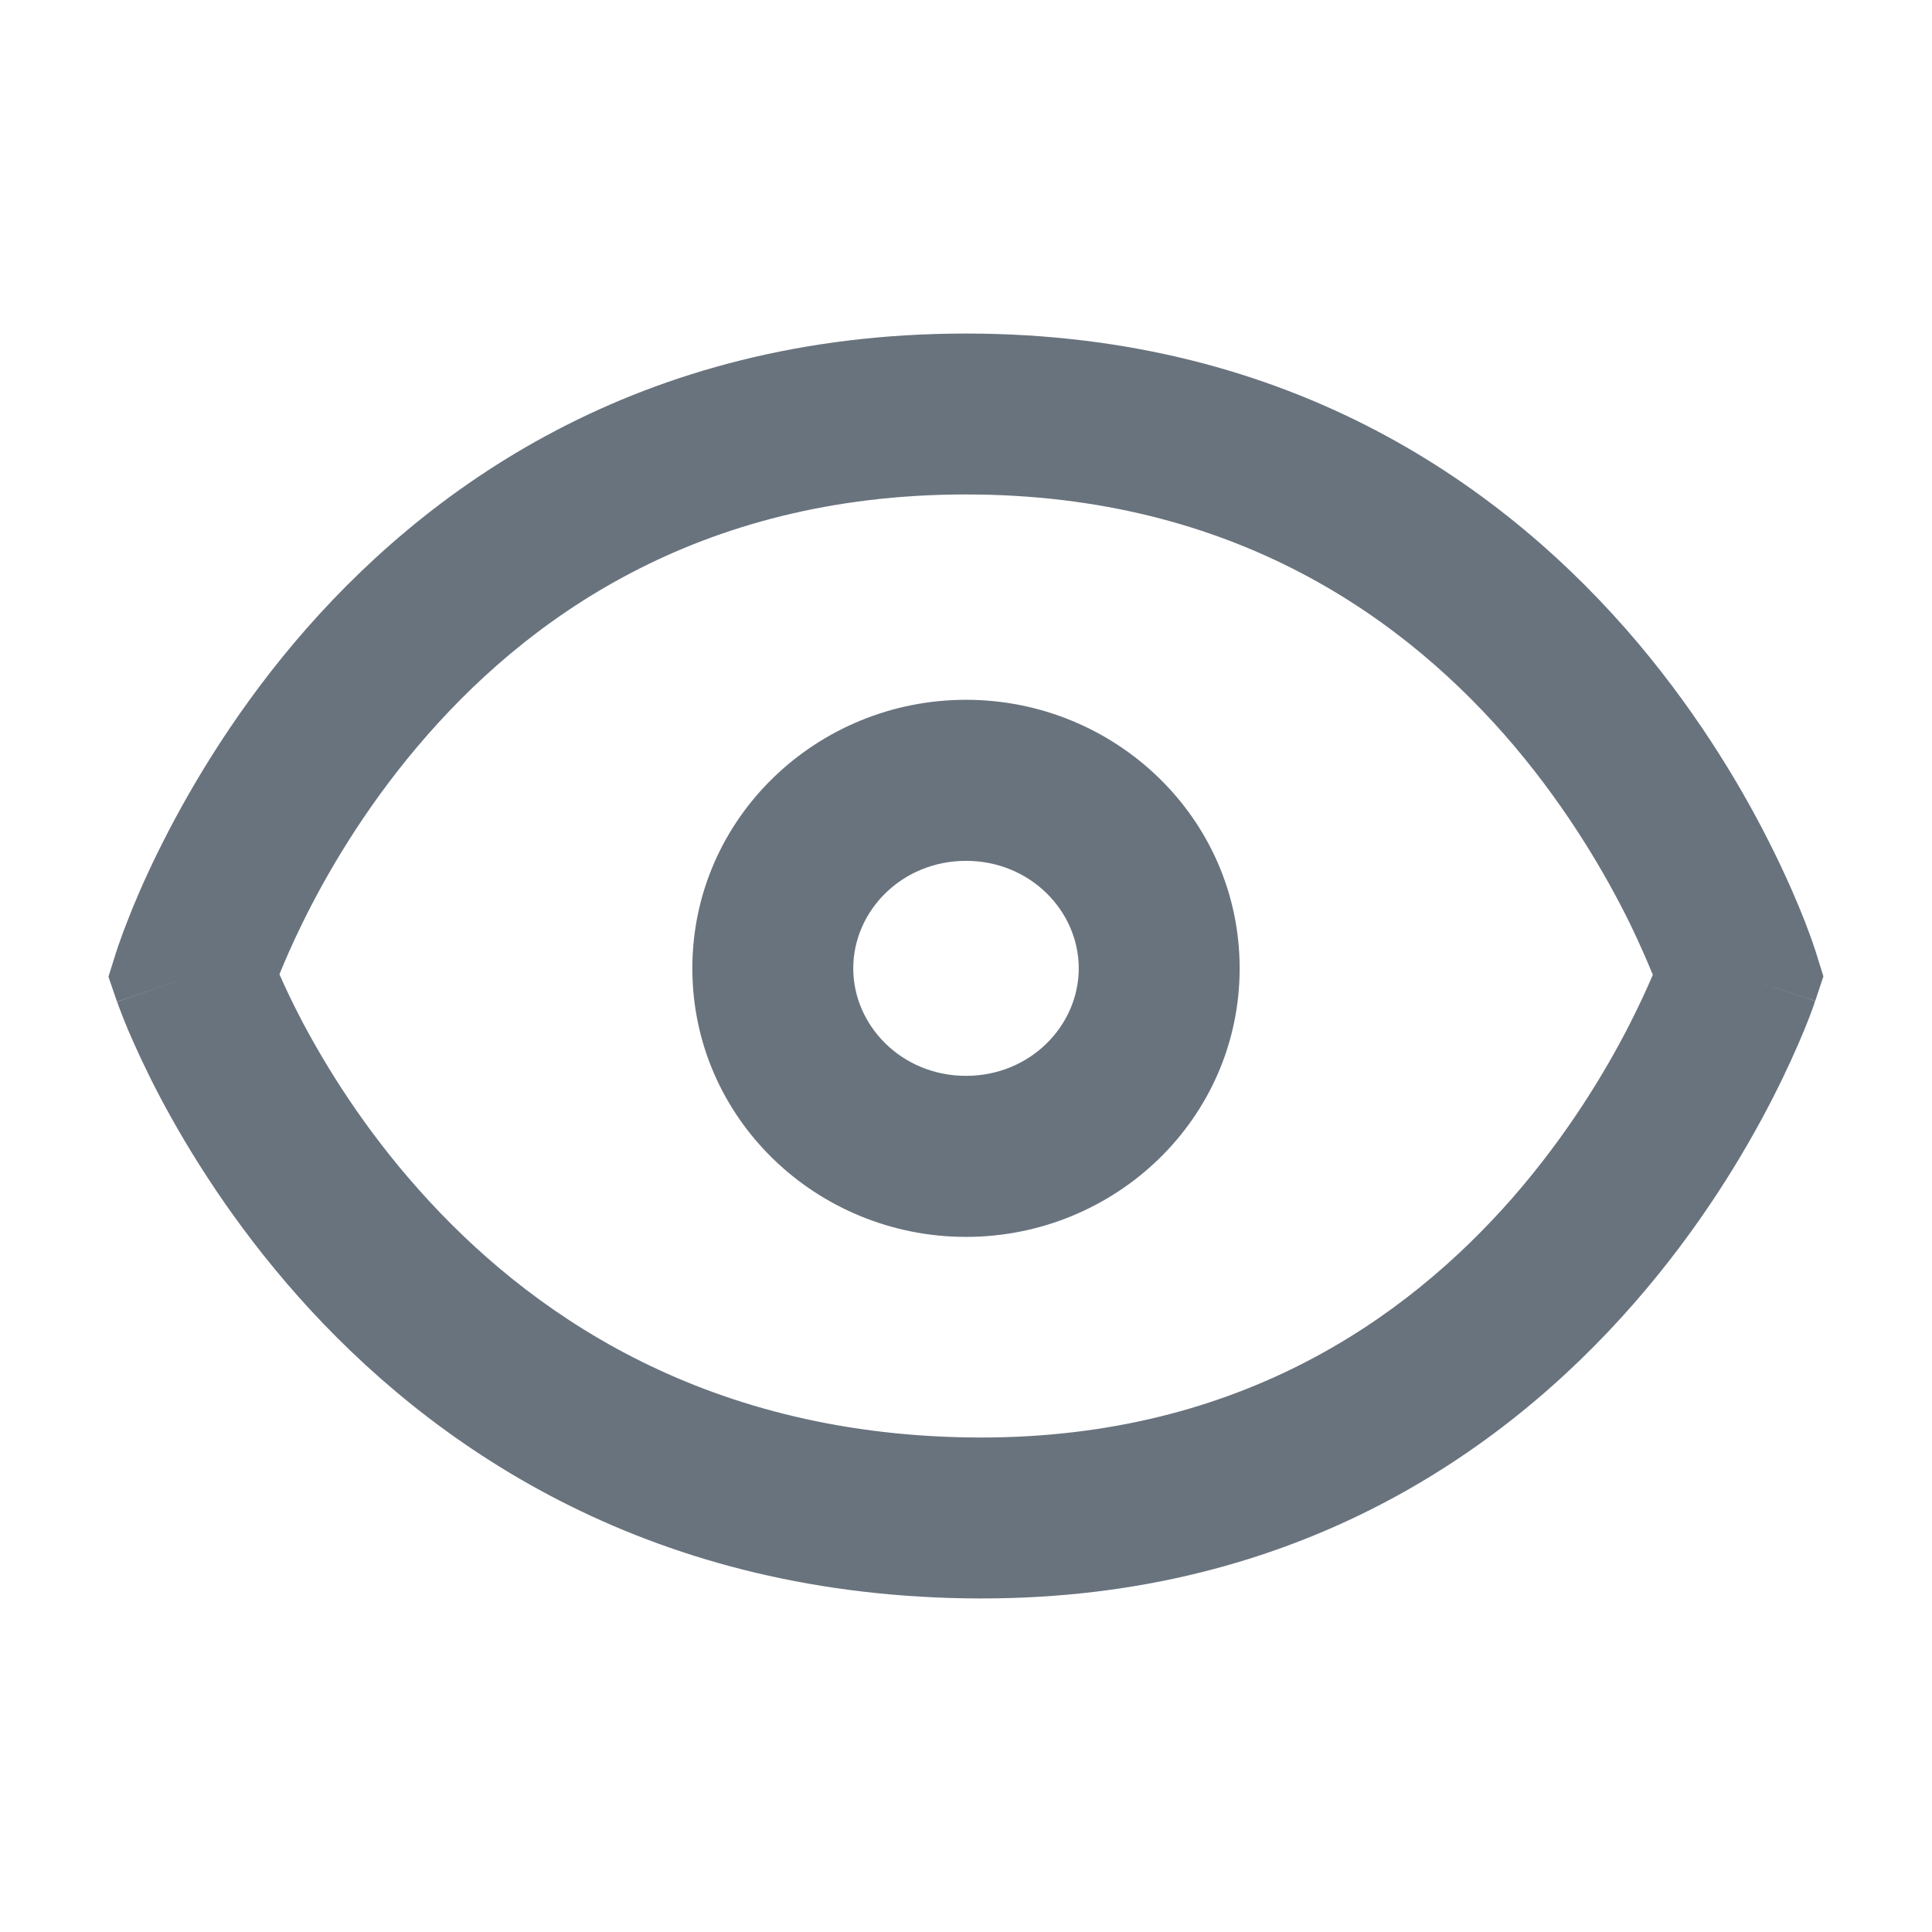 <svg width="14" height="14" viewBox="0 0 14 14" fill="none" xmlns="http://www.w3.org/2000/svg">
<g id="eye-open">
<path id="Icon (Stroke)" fill-rule="evenodd" clip-rule="evenodd" d="M2.025 7.06C2.063 6.966 2.118 6.839 2.191 6.69C2.362 6.341 2.632 5.875 3.024 5.411C3.8 4.492 5.048 3.583 7 3.583C8.952 3.583 10.2 4.492 10.977 5.411C11.368 5.875 11.638 6.341 11.81 6.69C11.883 6.841 11.938 6.969 11.977 7.064C11.937 7.157 11.881 7.281 11.806 7.428C11.631 7.77 11.357 8.225 10.963 8.677C10.181 9.571 8.935 10.447 7.01 10.416C5.072 10.384 3.817 9.501 3.034 8.62C2.639 8.177 2.365 7.733 2.19 7.402C2.118 7.265 2.064 7.149 2.025 7.06ZM12.6 7.069C13.157 6.895 13.157 6.895 13.157 6.895L13.156 6.894L13.156 6.892L13.155 6.888L13.15 6.875C13.147 6.864 13.142 6.85 13.136 6.832C13.123 6.796 13.105 6.746 13.081 6.683C13.032 6.558 12.959 6.384 12.857 6.177C12.655 5.764 12.335 5.212 11.868 4.658C10.926 3.543 9.374 2.417 7 2.417C4.626 2.417 3.074 3.543 2.132 4.658C1.665 5.212 1.346 5.764 1.143 6.177C1.041 6.384 0.968 6.558 0.92 6.683C0.895 6.746 0.877 6.796 0.865 6.832C0.858 6.85 0.853 6.864 0.85 6.875L0.846 6.888L0.844 6.892L0.844 6.894L0.844 6.895C0.843 6.895 0.843 6.895 1.4 7.069L0.843 6.895L0.786 7.078L0.848 7.259L1.4 7.069C0.848 7.259 0.849 7.26 0.849 7.26L0.849 7.261L0.849 7.262L0.851 7.266L0.856 7.279C0.859 7.289 0.864 7.303 0.871 7.32C0.884 7.355 0.903 7.403 0.928 7.463C0.979 7.582 1.054 7.748 1.158 7.946C1.366 8.34 1.691 8.866 2.162 9.396C3.111 10.463 4.656 11.544 6.991 11.582C9.337 11.621 10.891 10.532 11.841 9.444C12.313 8.905 12.638 8.364 12.845 7.959C12.949 7.756 13.024 7.585 13.075 7.462C13.1 7.401 13.119 7.351 13.132 7.316C13.138 7.298 13.143 7.284 13.147 7.273L13.151 7.26L13.153 7.256L13.153 7.255L13.153 7.254C13.154 7.254 13.154 7.253 12.6 7.069ZM12.6 7.069L13.154 7.253L13.213 7.075L13.157 6.895L12.6 7.069ZM7 6.238C6.534 6.238 6.183 6.602 6.183 7.017C6.183 7.432 6.534 7.796 7 7.796C7.466 7.796 7.817 7.432 7.817 7.017C7.817 6.602 7.466 6.238 7 6.238ZM12.044 7.245C12.044 7.245 12.044 7.245 12.044 7.245L12.044 7.245ZM5.017 7.017C5.017 5.928 5.92 5.071 7 5.071C8.08 5.071 8.983 5.928 8.983 7.017C8.983 8.107 8.08 8.963 7 8.963C5.92 8.963 5.017 8.107 5.017 7.017Z" fill="#69737E"/>
</g>
</svg>

